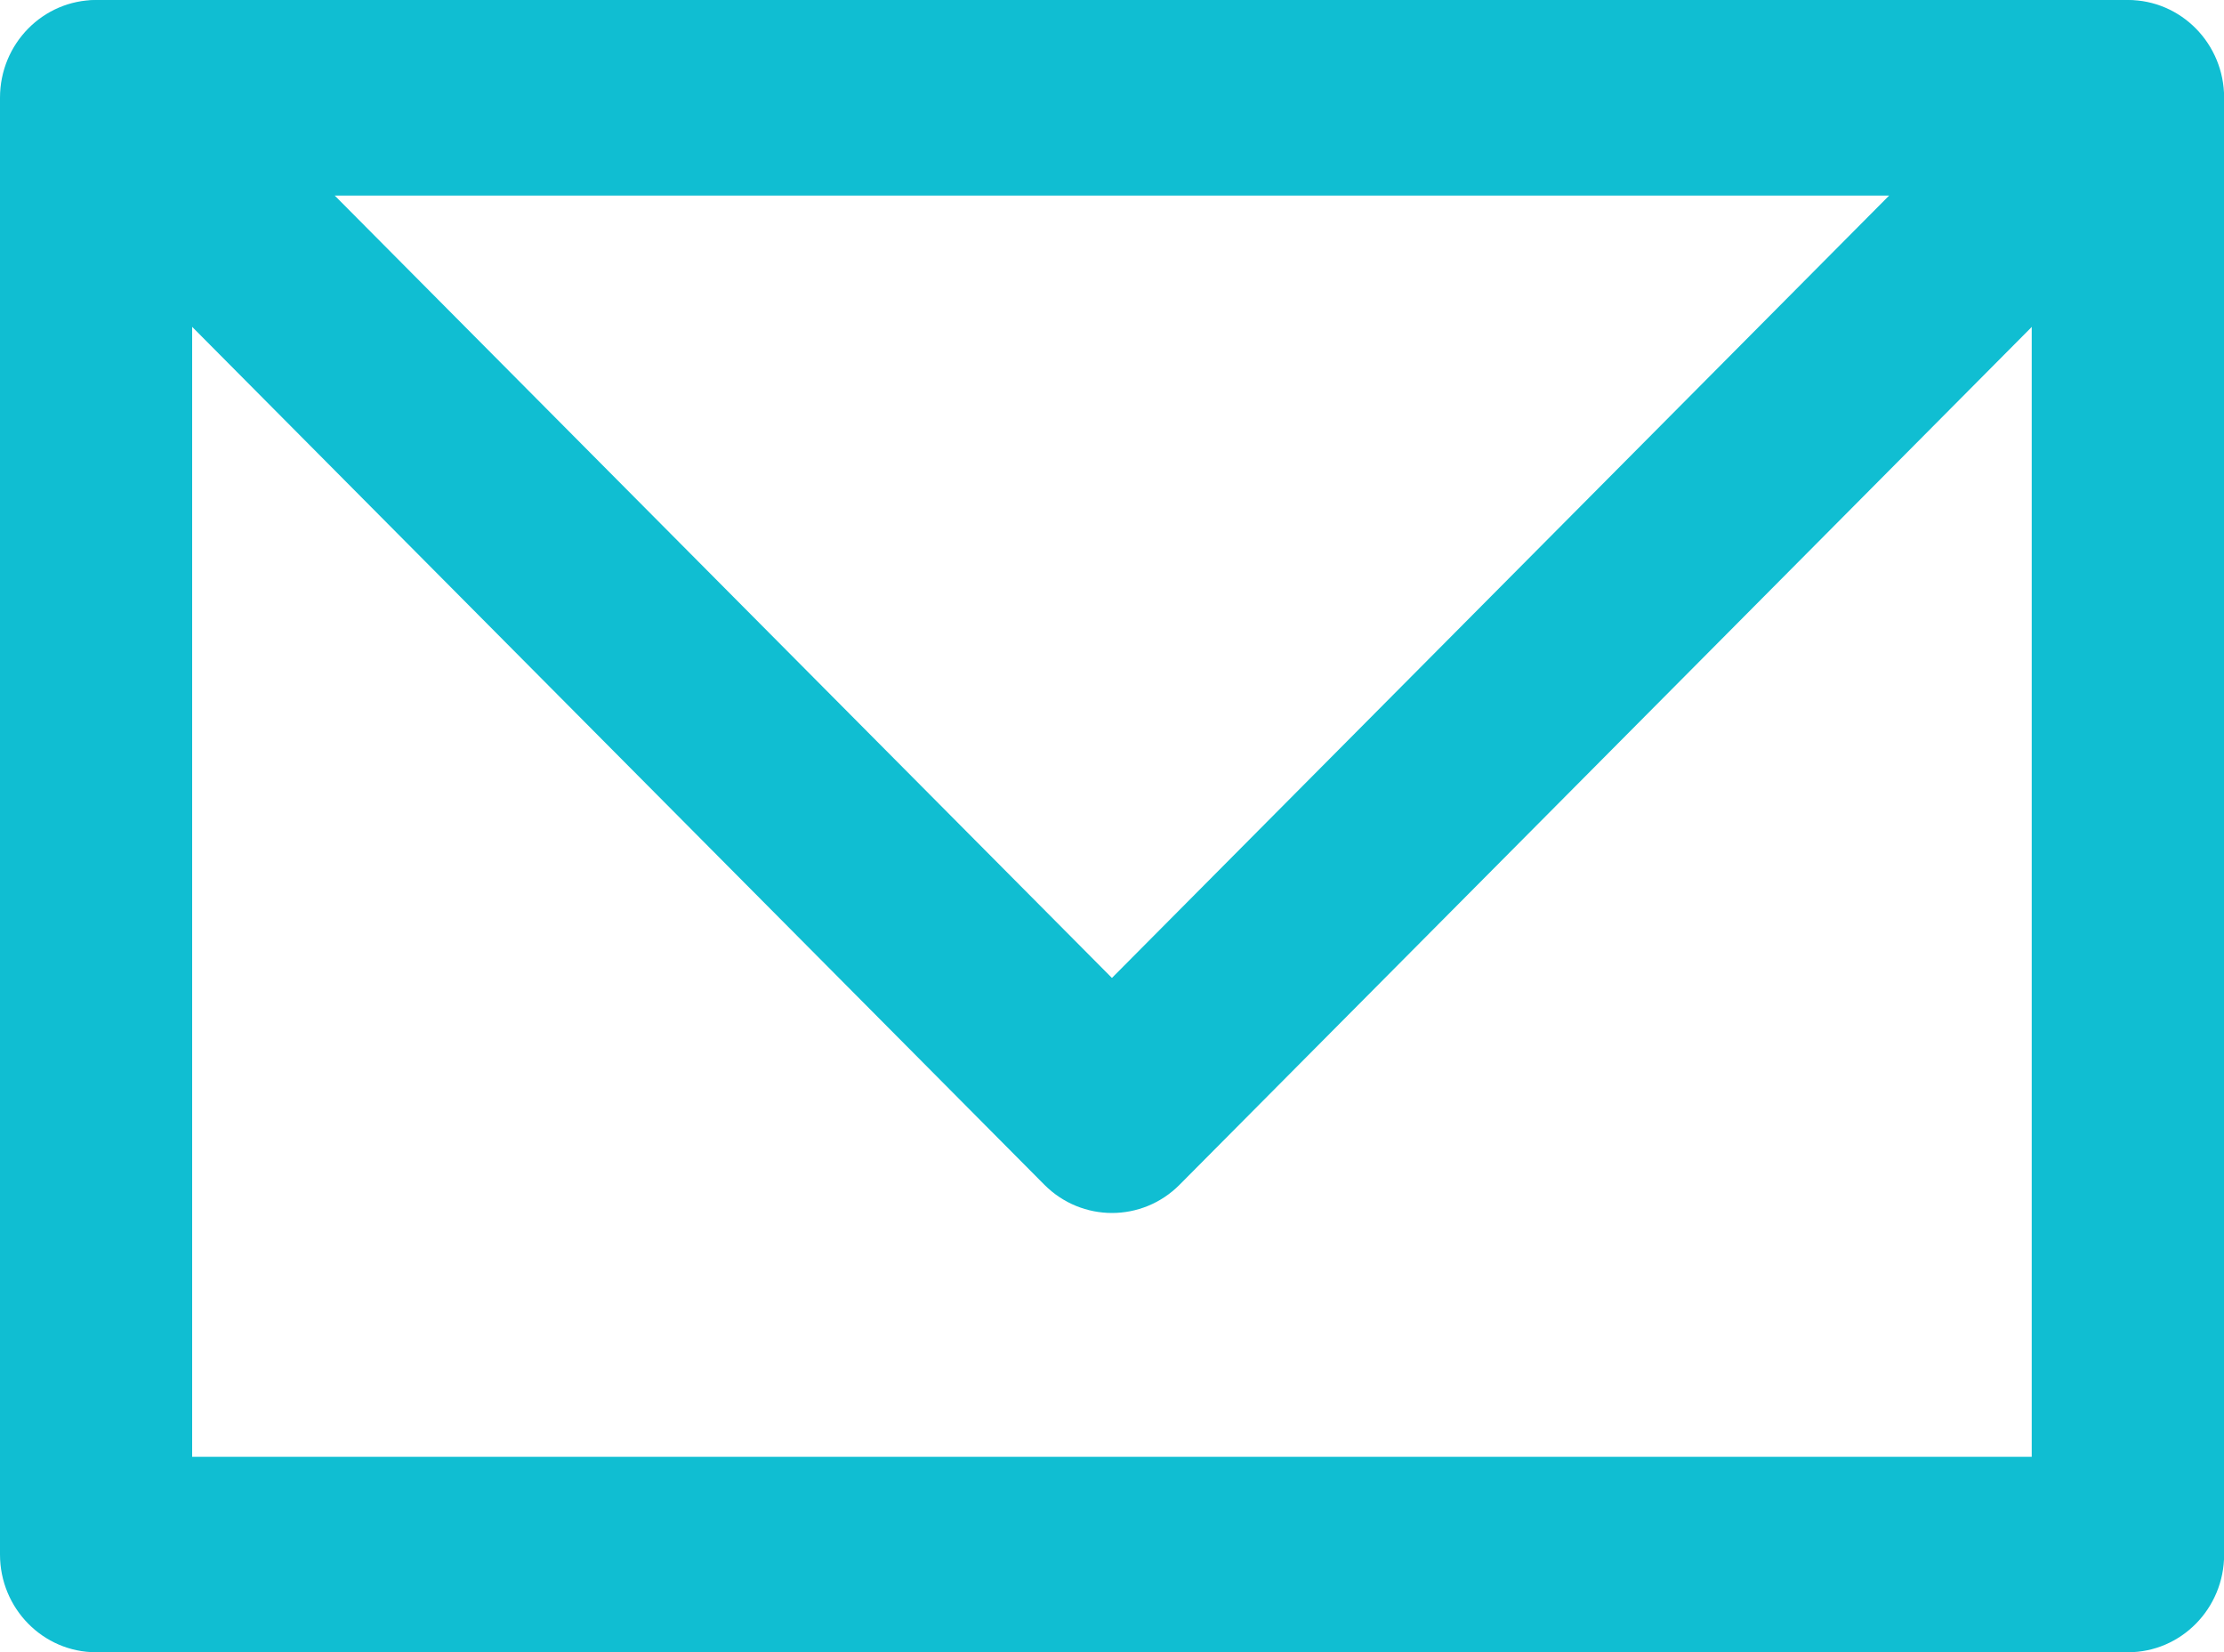 <svg width="35" height="26" viewBox="0 0 35 26" fill="none" xmlns="http://www.w3.org/2000/svg">
<g clip-path="url(#clip0_780_6854)">
<path d="M33.487 0H1.513C0.677 0 0 0.688 0 1.538V24.464C0 25.312 0.677 26.002 1.513 26.002H33.489C34.324 26.002 35.002 25.314 35.002 24.464V1.538C35.002 0.689 34.325 0 33.489 0H33.487ZM31.976 22.926H3.024V3.074H31.974V22.926H31.976Z" fill="#10BED2"/>
<path d="M33.41 0H1.589C0.975 0 0.423 0.376 0.19 0.952C-0.043 1.528 0.088 2.191 0.525 2.628L16.436 18.645C16.731 18.941 17.116 19.089 17.5 19.089C17.884 19.089 18.269 18.941 18.563 18.645L34.473 2.63C34.908 2.192 35.04 1.53 34.808 0.954C34.575 0.377 34.022 0.002 33.41 0.002V0ZM17.498 15.389L5.264 3.074H29.734L17.5 15.389H17.498Z" fill="#10BED2"/>
</g>
<defs>
<clipPath id="clip0_780_6854">
<rect width="35" height="26" fill="white"/>
</clipPath>
</defs>
</svg>
